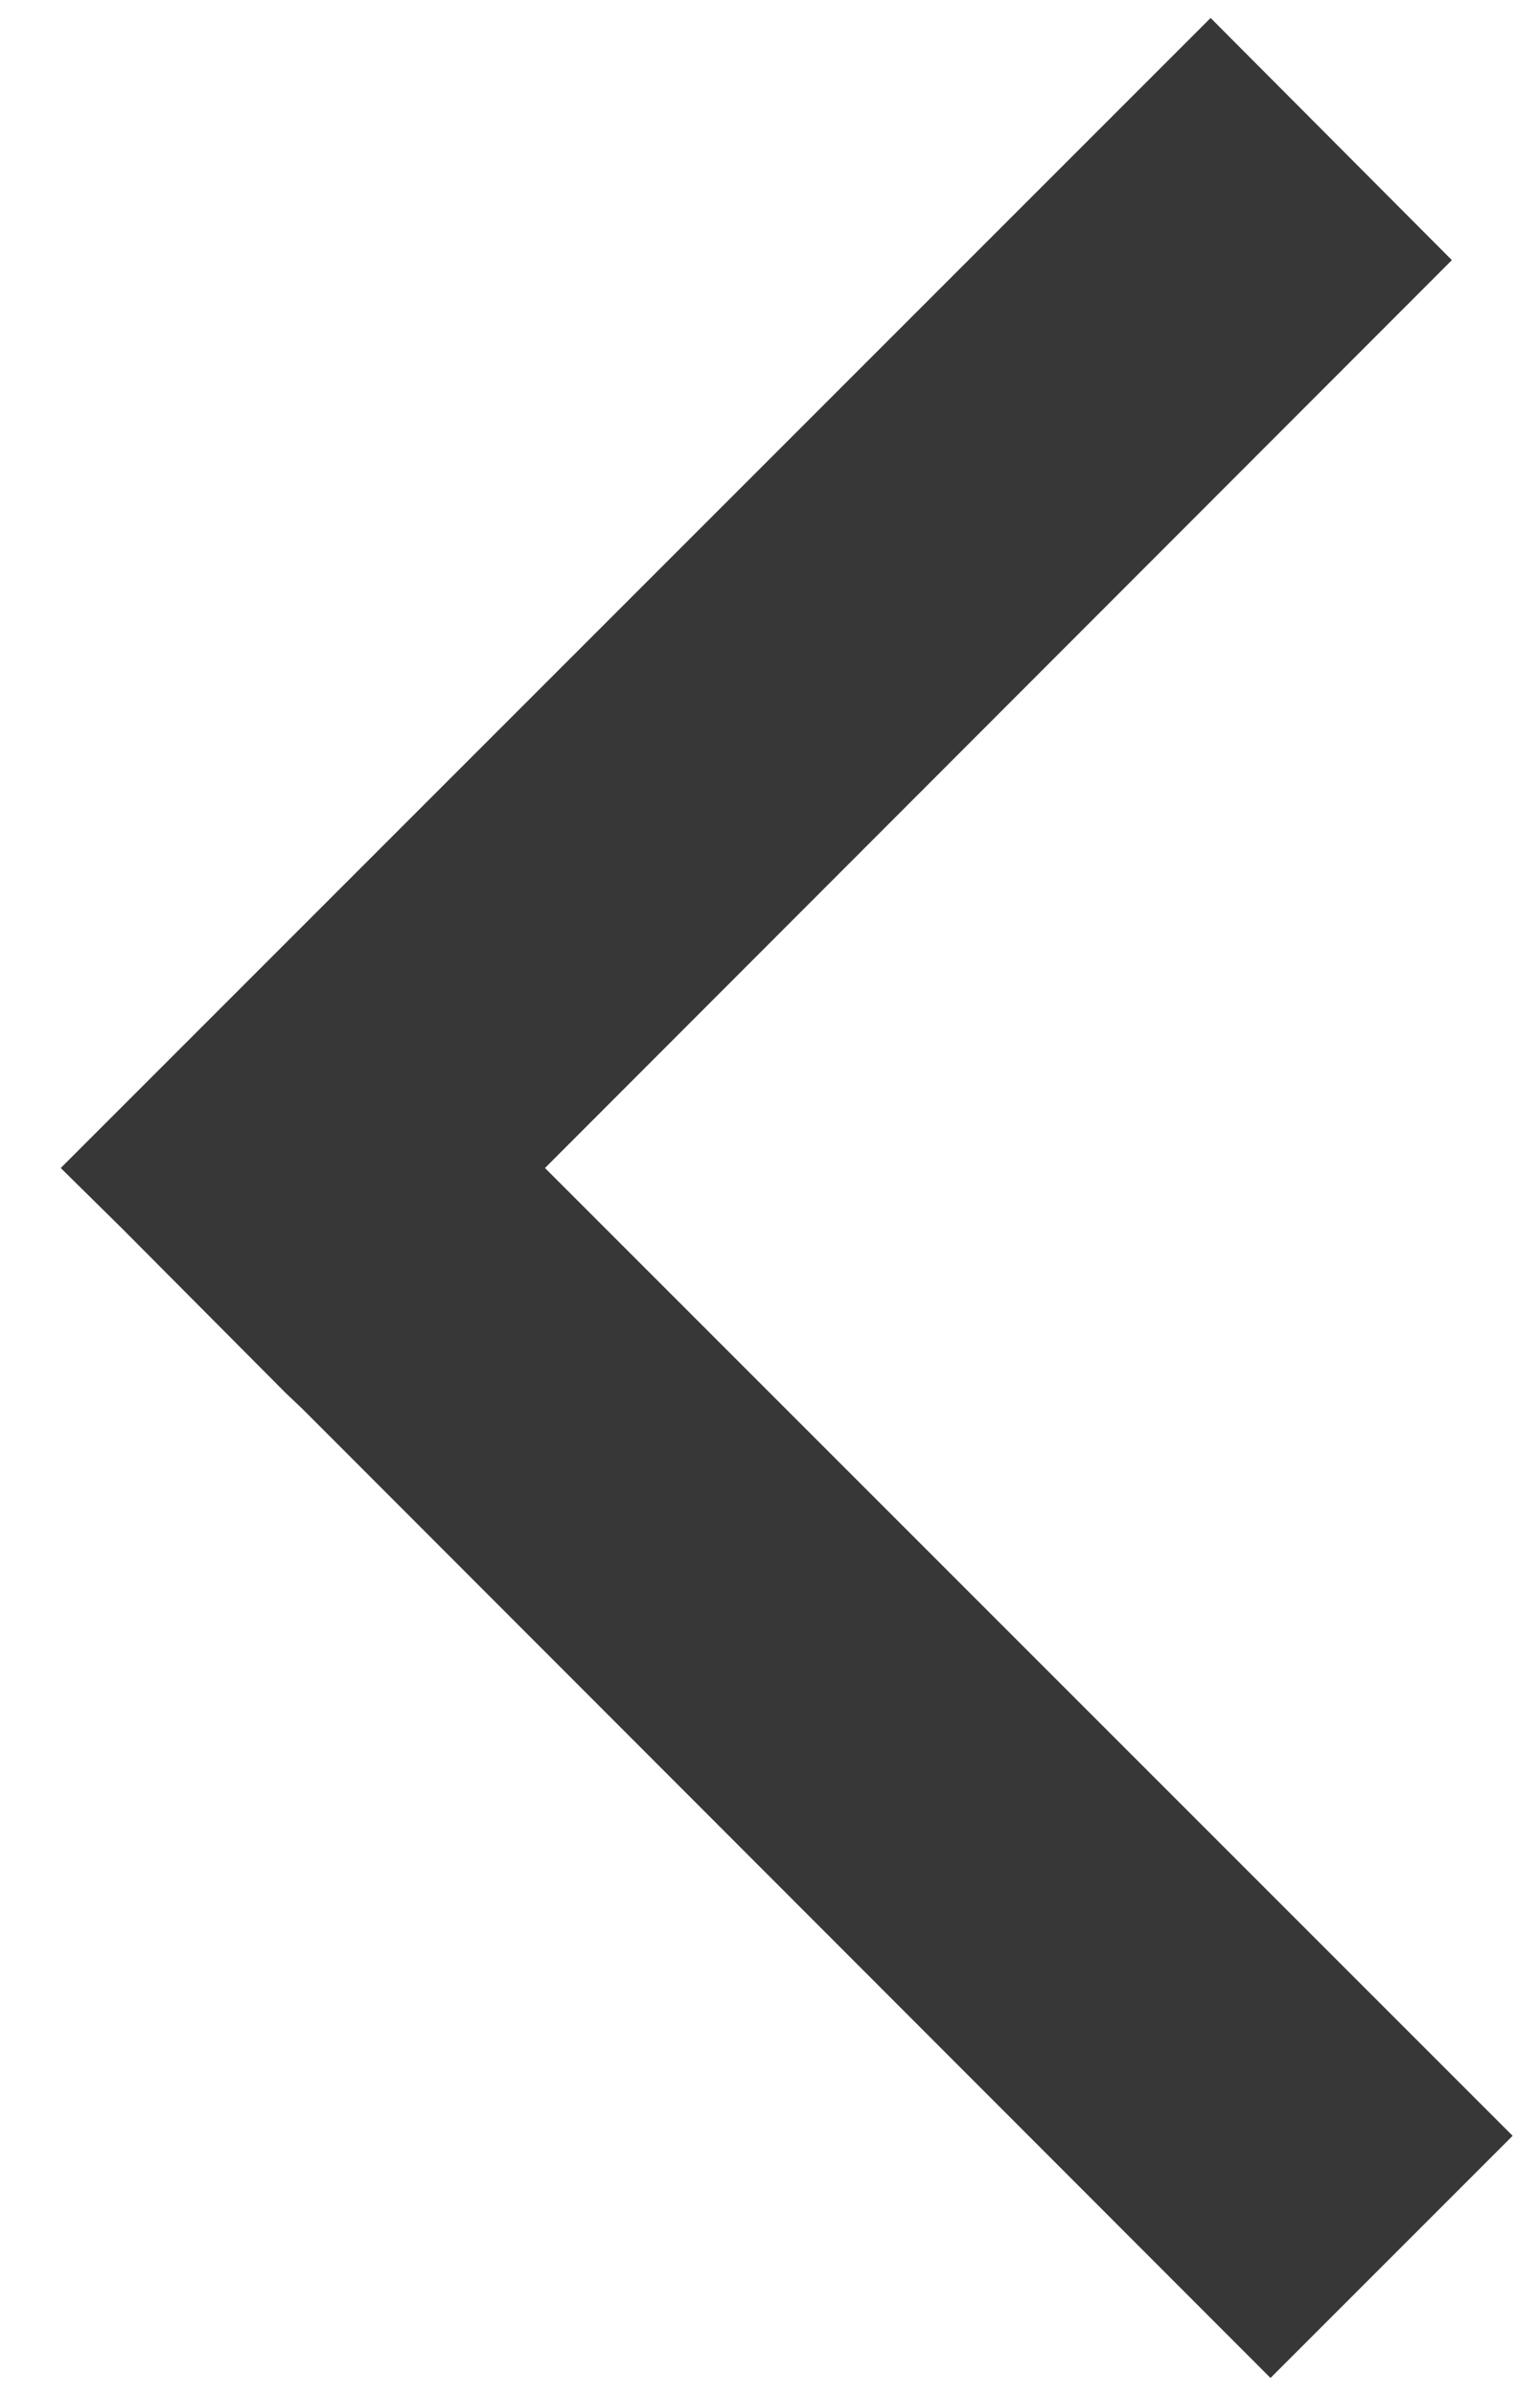 <?xml version="1.0" encoding="utf-8"?>
<svg xmlns="http://www.w3.org/2000/svg"
	xmlns:xlink="http://www.w3.org/1999/xlink"
	width="18px" height="28px" viewBox="0 0 18 28">
<path fillRule="evenodd" d="M 17.68 24.96C 17.68 24.96 14.85 27.79 14.85 27.79 14.85 27.79 3.54 16.47 3.54 16.47 3.54 16.47 3.54 16.47 3.54 16.47 3.54 16.47 3.34 16.28 3.34 16.28 3.34 16.28 1.42 14.35 1.42 14.35 1.42 14.35 1.42 14.35 1.42 14.35 1.42 14.35 0.71 13.65 0.71 13.65 0.71 13.65 14.15 0.21 14.15 0.21 14.15 0.21 16.97 3.04 16.97 3.04 16.97 3.04 6.37 13.65 6.37 13.65 6.37 13.65 17.68 24.96 17.68 24.96Z" fill="rgb(55,55,55)"/></svg>
